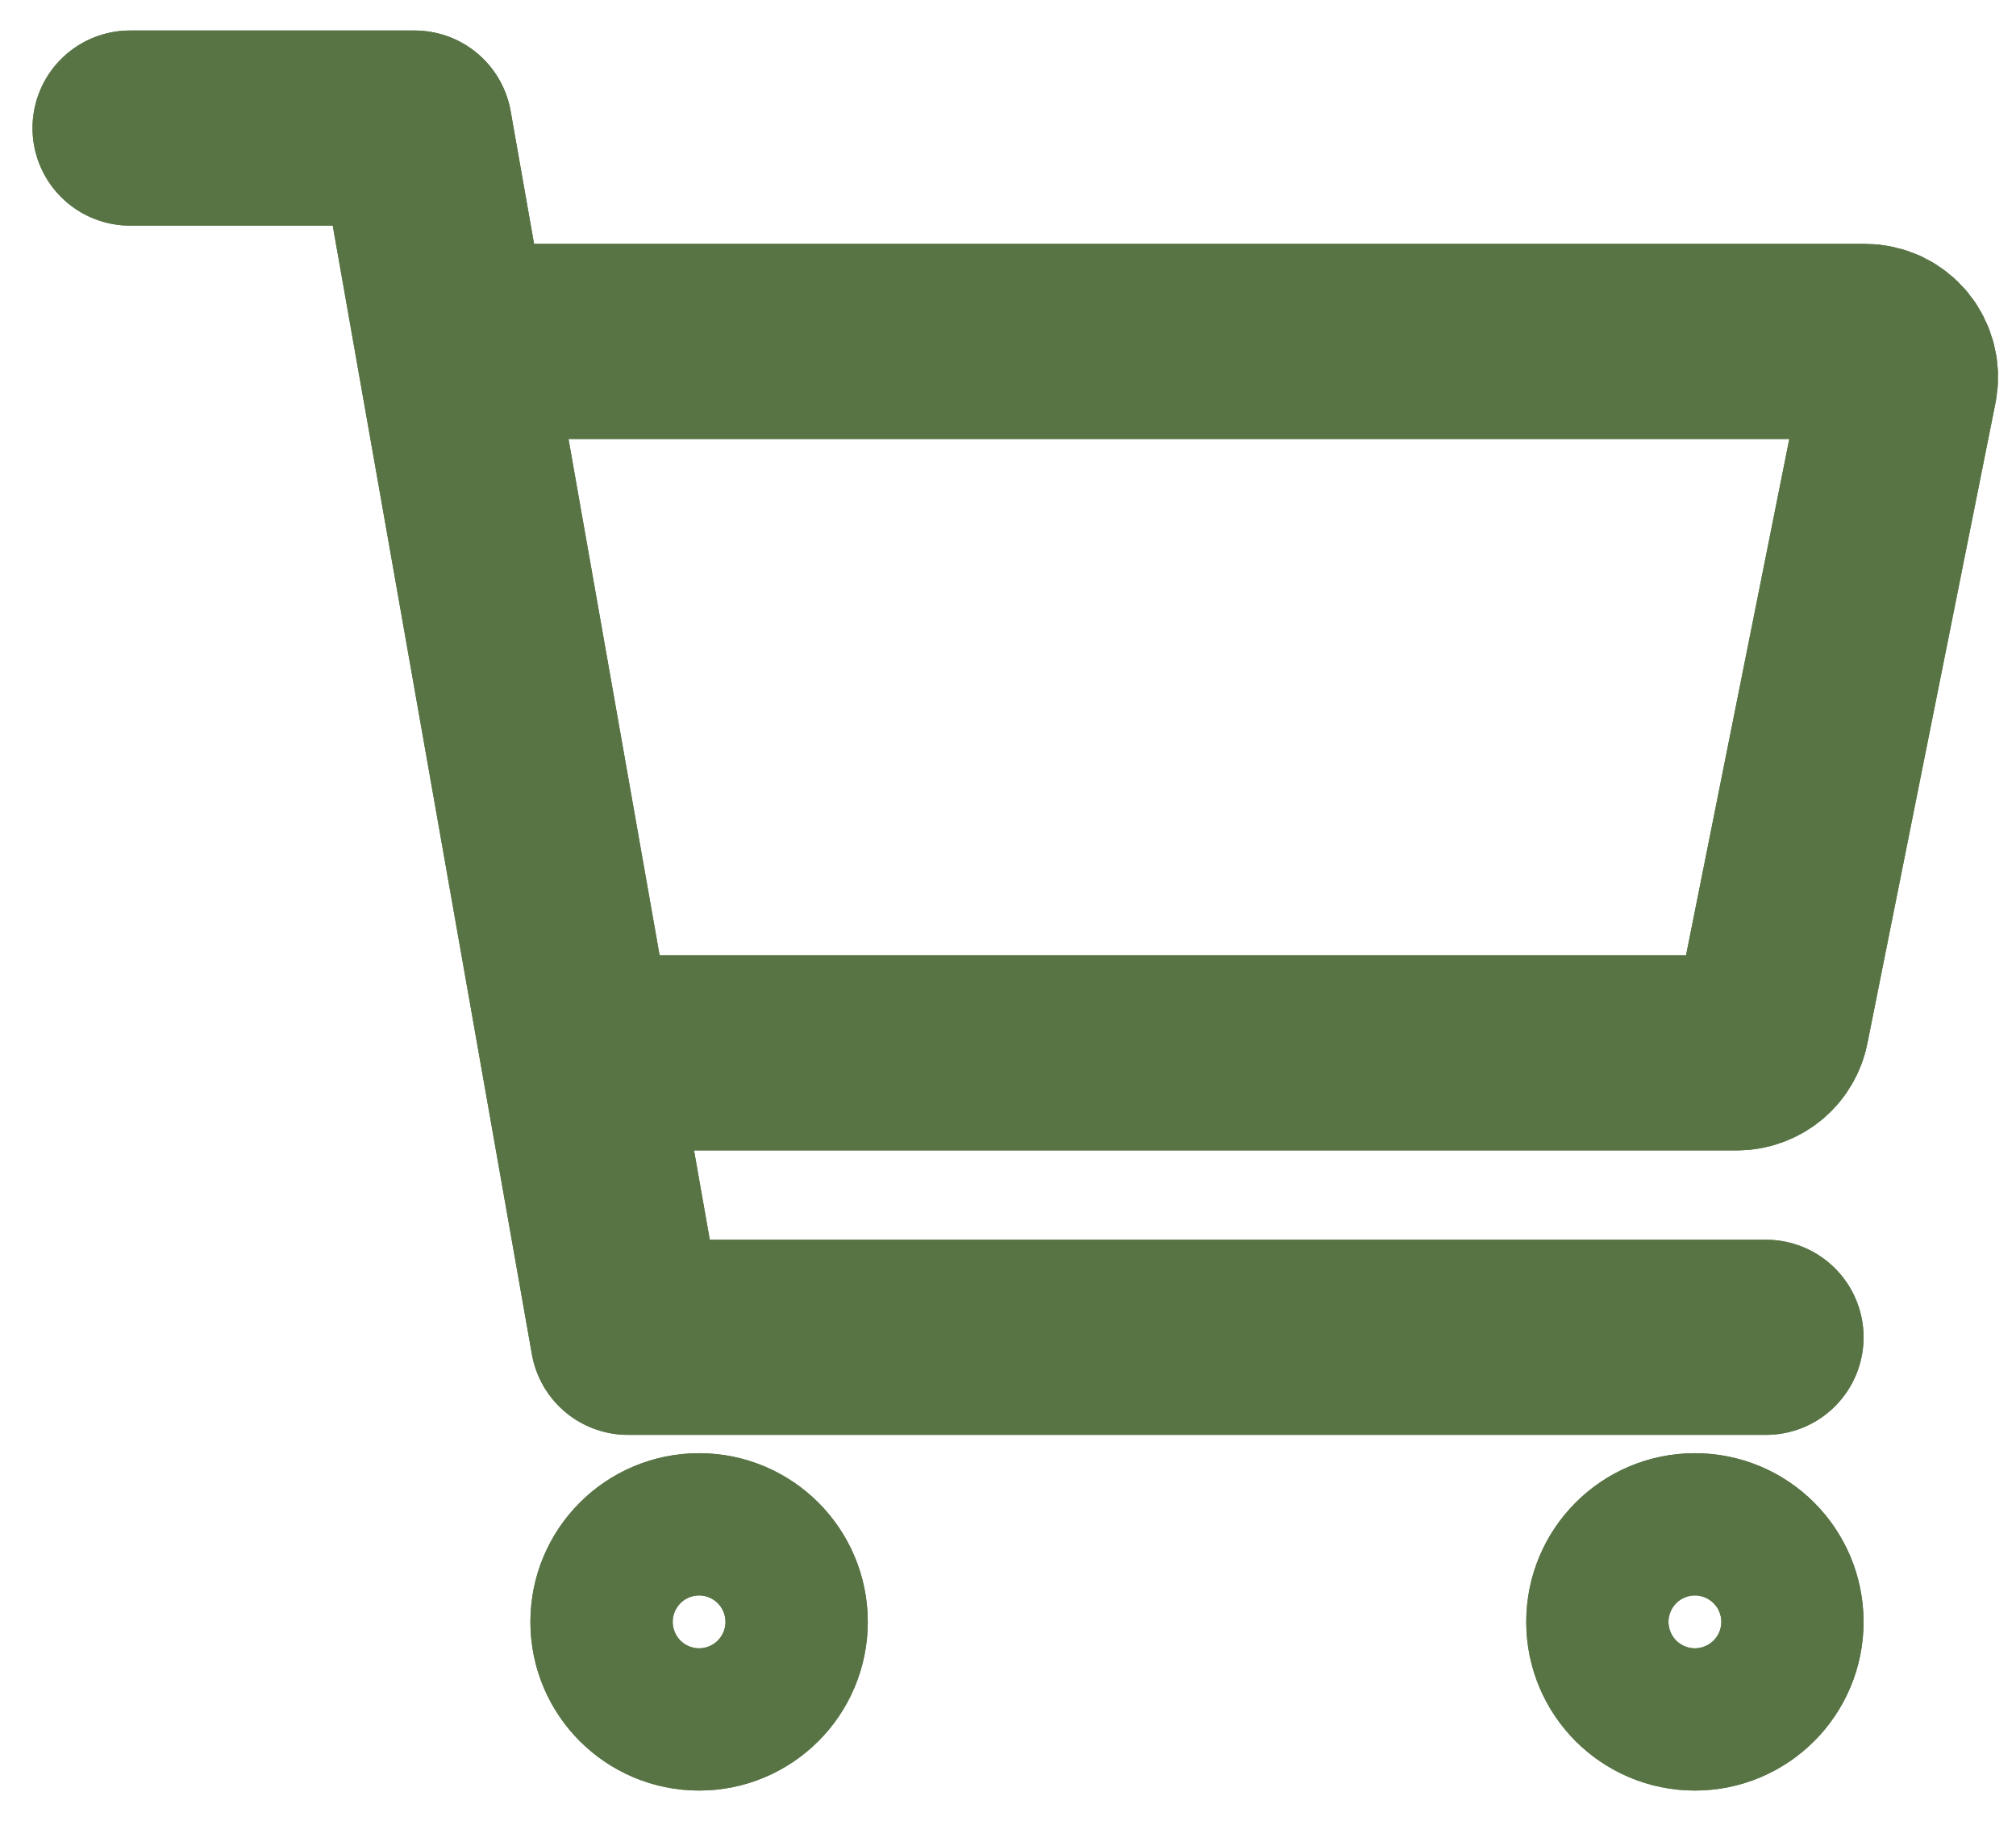 <svg width="31" height="28" viewBox="0 0 31 28" fill="none" xmlns="http://www.w3.org/2000/svg">
<path d="M10.75 26.031C11.354 26.031 11.844 25.542 11.844 24.938C11.844 24.333 11.354 23.844 10.75 23.844C10.146 23.844 9.656 24.333 9.656 24.938C9.656 25.542 10.146 26.031 10.75 26.031Z" stroke="#587445" stroke-width="3" stroke-linecap="round" stroke-linejoin="round"/>
<path d="M26.062 26.031C26.667 26.031 27.156 25.542 27.156 24.938C27.156 24.333 26.667 23.844 26.062 23.844C25.458 23.844 24.969 24.333 24.969 24.938C24.969 25.542 25.458 26.031 26.062 26.031Z" stroke="#587445" stroke-width="3" stroke-linecap="round" stroke-linejoin="round"/>
<path d="M2 1.969H6.375L9.656 20.562H27.156" stroke="#587445" stroke-width="3" stroke-linecap="round" stroke-linejoin="round"/>
<path d="M9.656 16.188H26.708C26.834 16.188 26.957 16.144 27.055 16.064C27.153 15.983 27.22 15.872 27.244 15.748L29.213 5.904C29.229 5.825 29.227 5.743 29.207 5.664C29.188 5.586 29.151 5.513 29.1 5.45C29.048 5.387 28.984 5.337 28.911 5.302C28.837 5.268 28.758 5.25 28.677 5.25H7.469" stroke="#587445" stroke-width="3" stroke-linecap="round" stroke-linejoin="round"/>
<path d="M10.75 26.031C11.354 26.031 11.844 25.542 11.844 24.938C11.844 24.333 11.354 23.844 10.75 23.844C10.146 23.844 9.656 24.333 9.656 24.938C9.656 25.542 10.146 26.031 10.75 26.031Z" stroke="#587445" stroke-width="3" stroke-linecap="round" stroke-linejoin="round"/>
<path d="M26.062 26.031C26.667 26.031 27.156 25.542 27.156 24.938C27.156 24.333 26.667 23.844 26.062 23.844C25.458 23.844 24.969 24.333 24.969 24.938C24.969 25.542 25.458 26.031 26.062 26.031Z" stroke="#587445" stroke-width="3" stroke-linecap="round" stroke-linejoin="round"/>
<path d="M2 1.969H6.375L9.656 20.562H27.156" stroke="#587445" stroke-width="3" stroke-linecap="round" stroke-linejoin="round"/>
<path d="M9.656 16.188H26.708C26.834 16.188 26.957 16.144 27.055 16.064C27.153 15.983 27.22 15.872 27.244 15.748L29.213 5.904C29.229 5.825 29.227 5.743 29.207 5.664C29.188 5.586 29.151 5.513 29.1 5.45C29.048 5.387 28.984 5.337 28.911 5.302C28.837 5.268 28.758 5.25 28.677 5.25H7.469" stroke="#587445" stroke-width="3" stroke-linecap="round" stroke-linejoin="round"/>
</svg>
